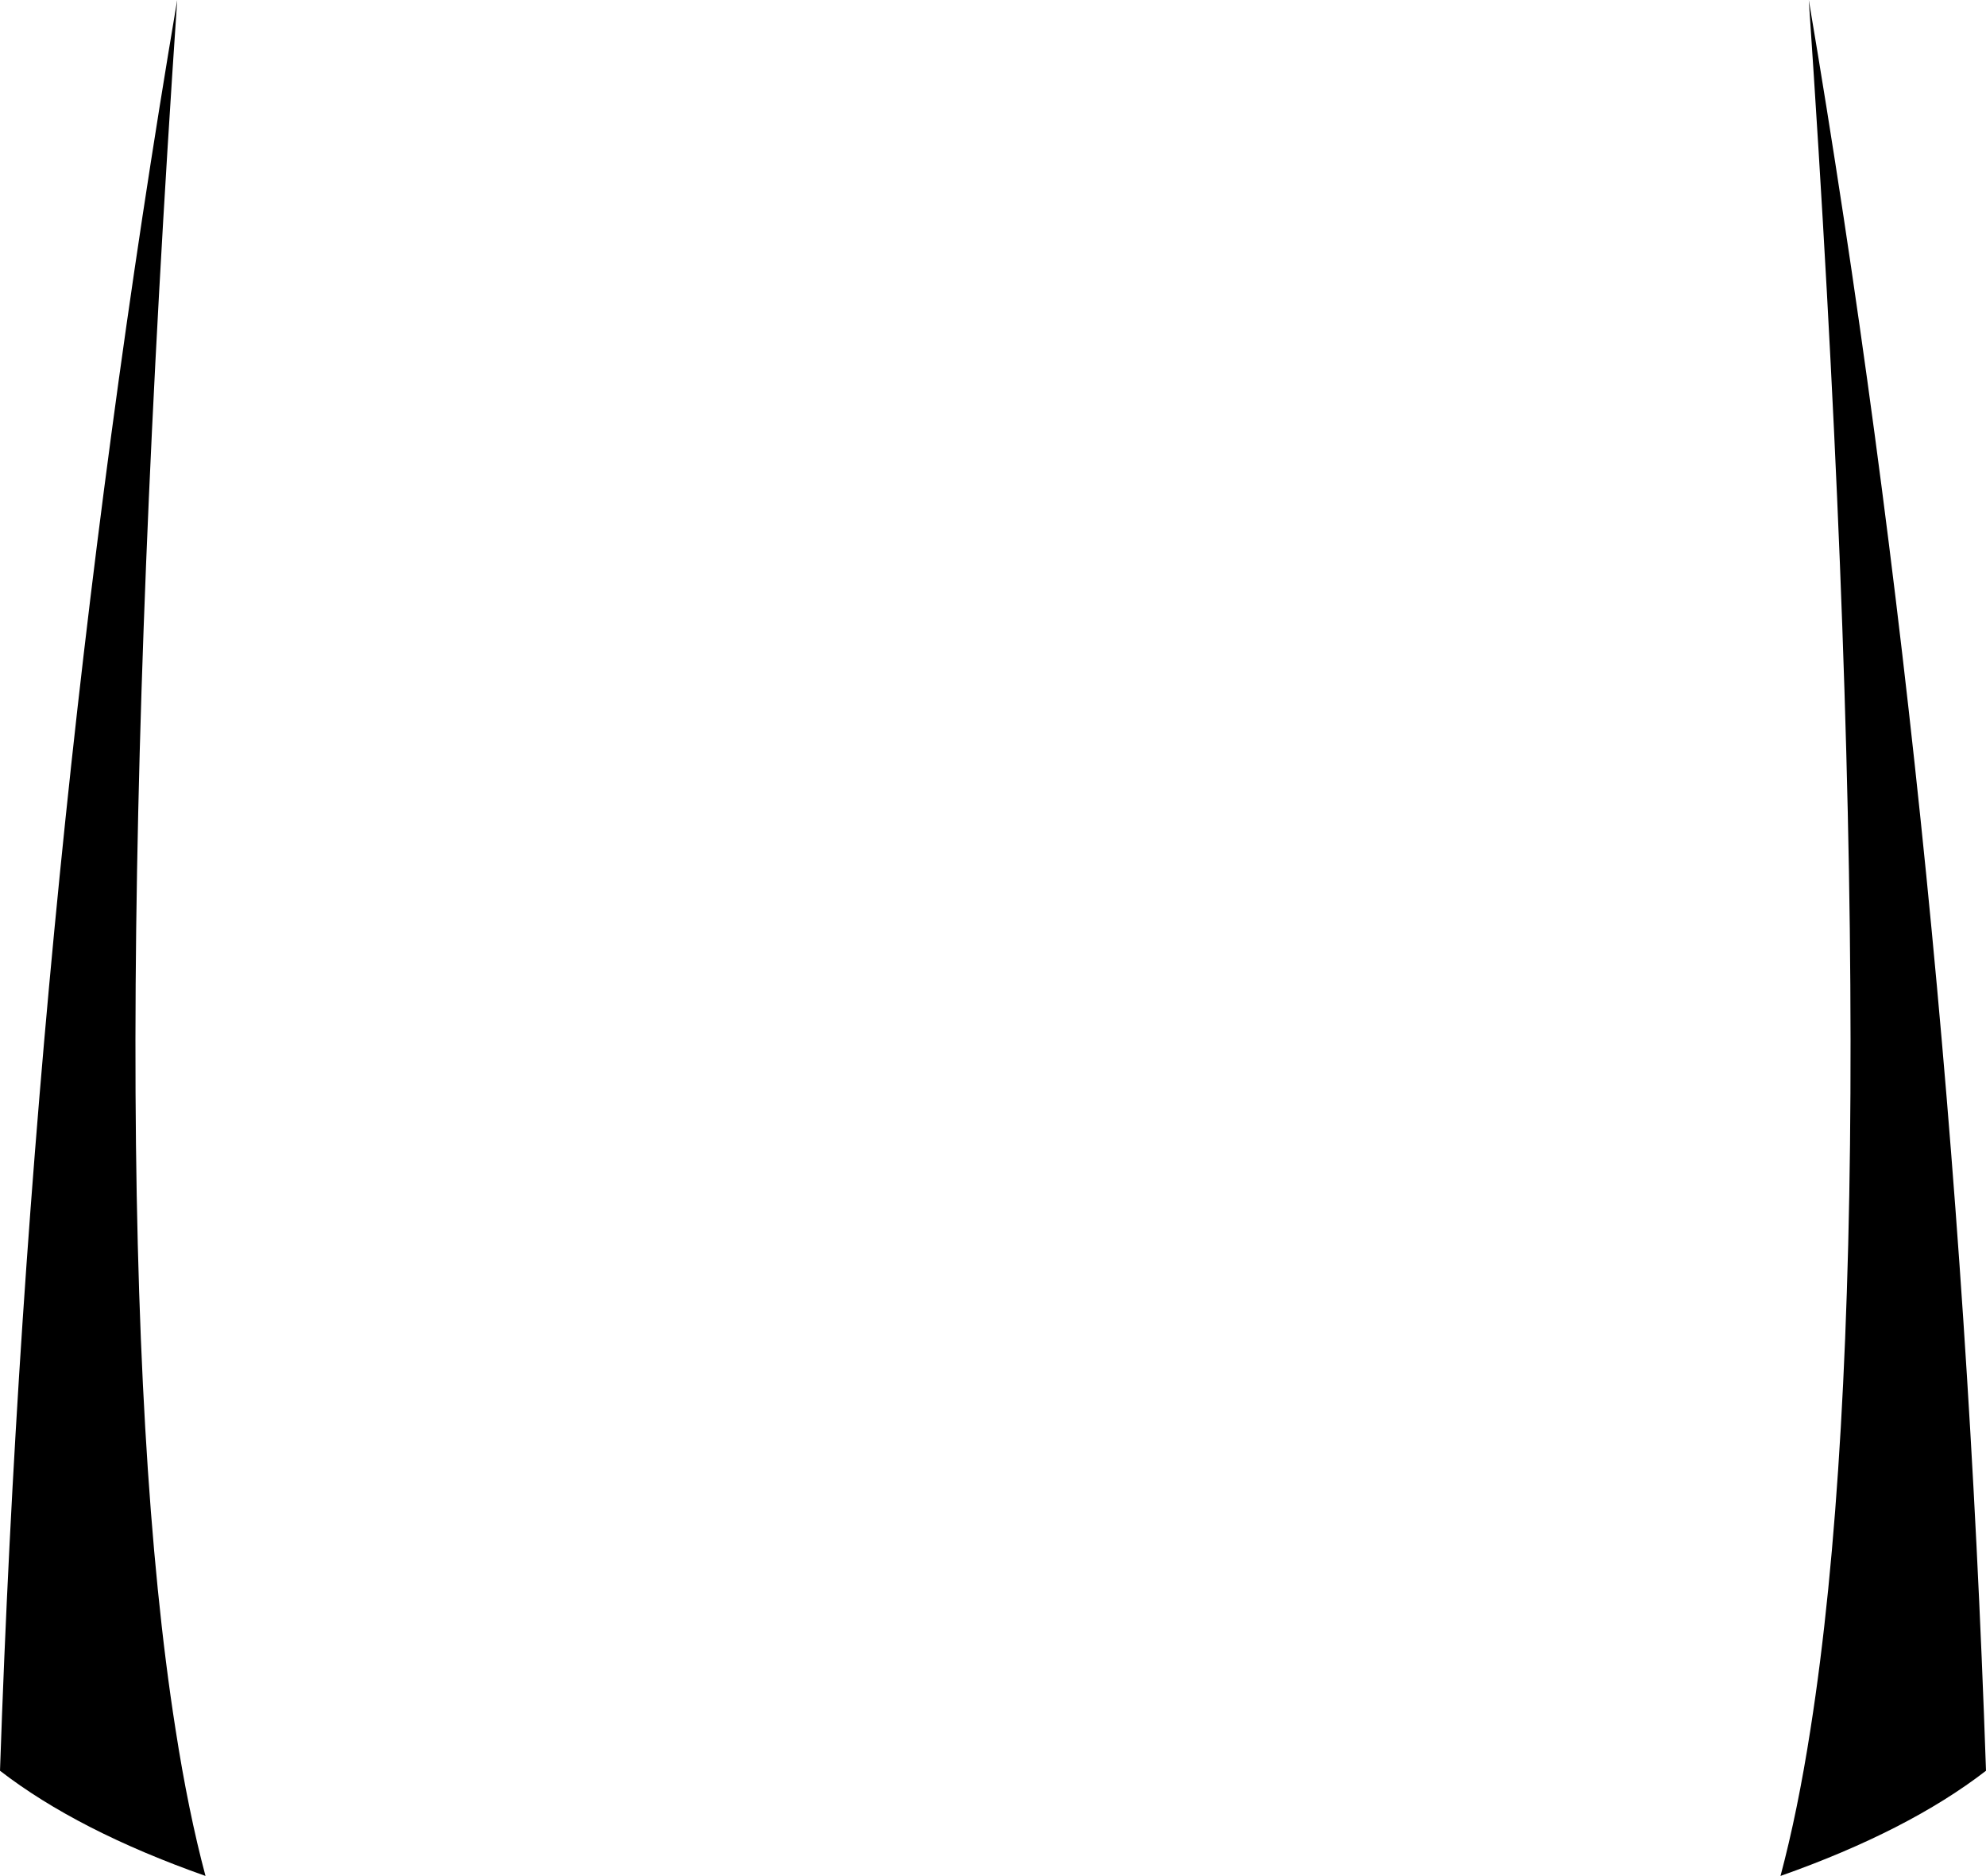 <?xml version="1.0" encoding="UTF-8" standalone="no"?>
<svg xmlns:xlink="http://www.w3.org/1999/xlink" height="212.2px" width="224.7px" xmlns="http://www.w3.org/2000/svg">
  <g transform="matrix(1.0, 0.0, 0.0, 1.0, -287.55, -204.2)">
    <path d="M512.25 404.5 Q503.45 411.3 489.0 416.4 490.95 409.1 492.4 399.75 501.55 341.55 492.2 204.2 508.75 301.95 512.25 404.5 M307.4 399.75 Q308.85 409.1 310.8 416.4 296.35 411.3 287.55 404.5 291.05 301.95 307.6 204.2 298.25 341.55 307.4 399.75" fill="#000000" fill-rule="evenodd" stroke="none"/>
  </g>
</svg>
